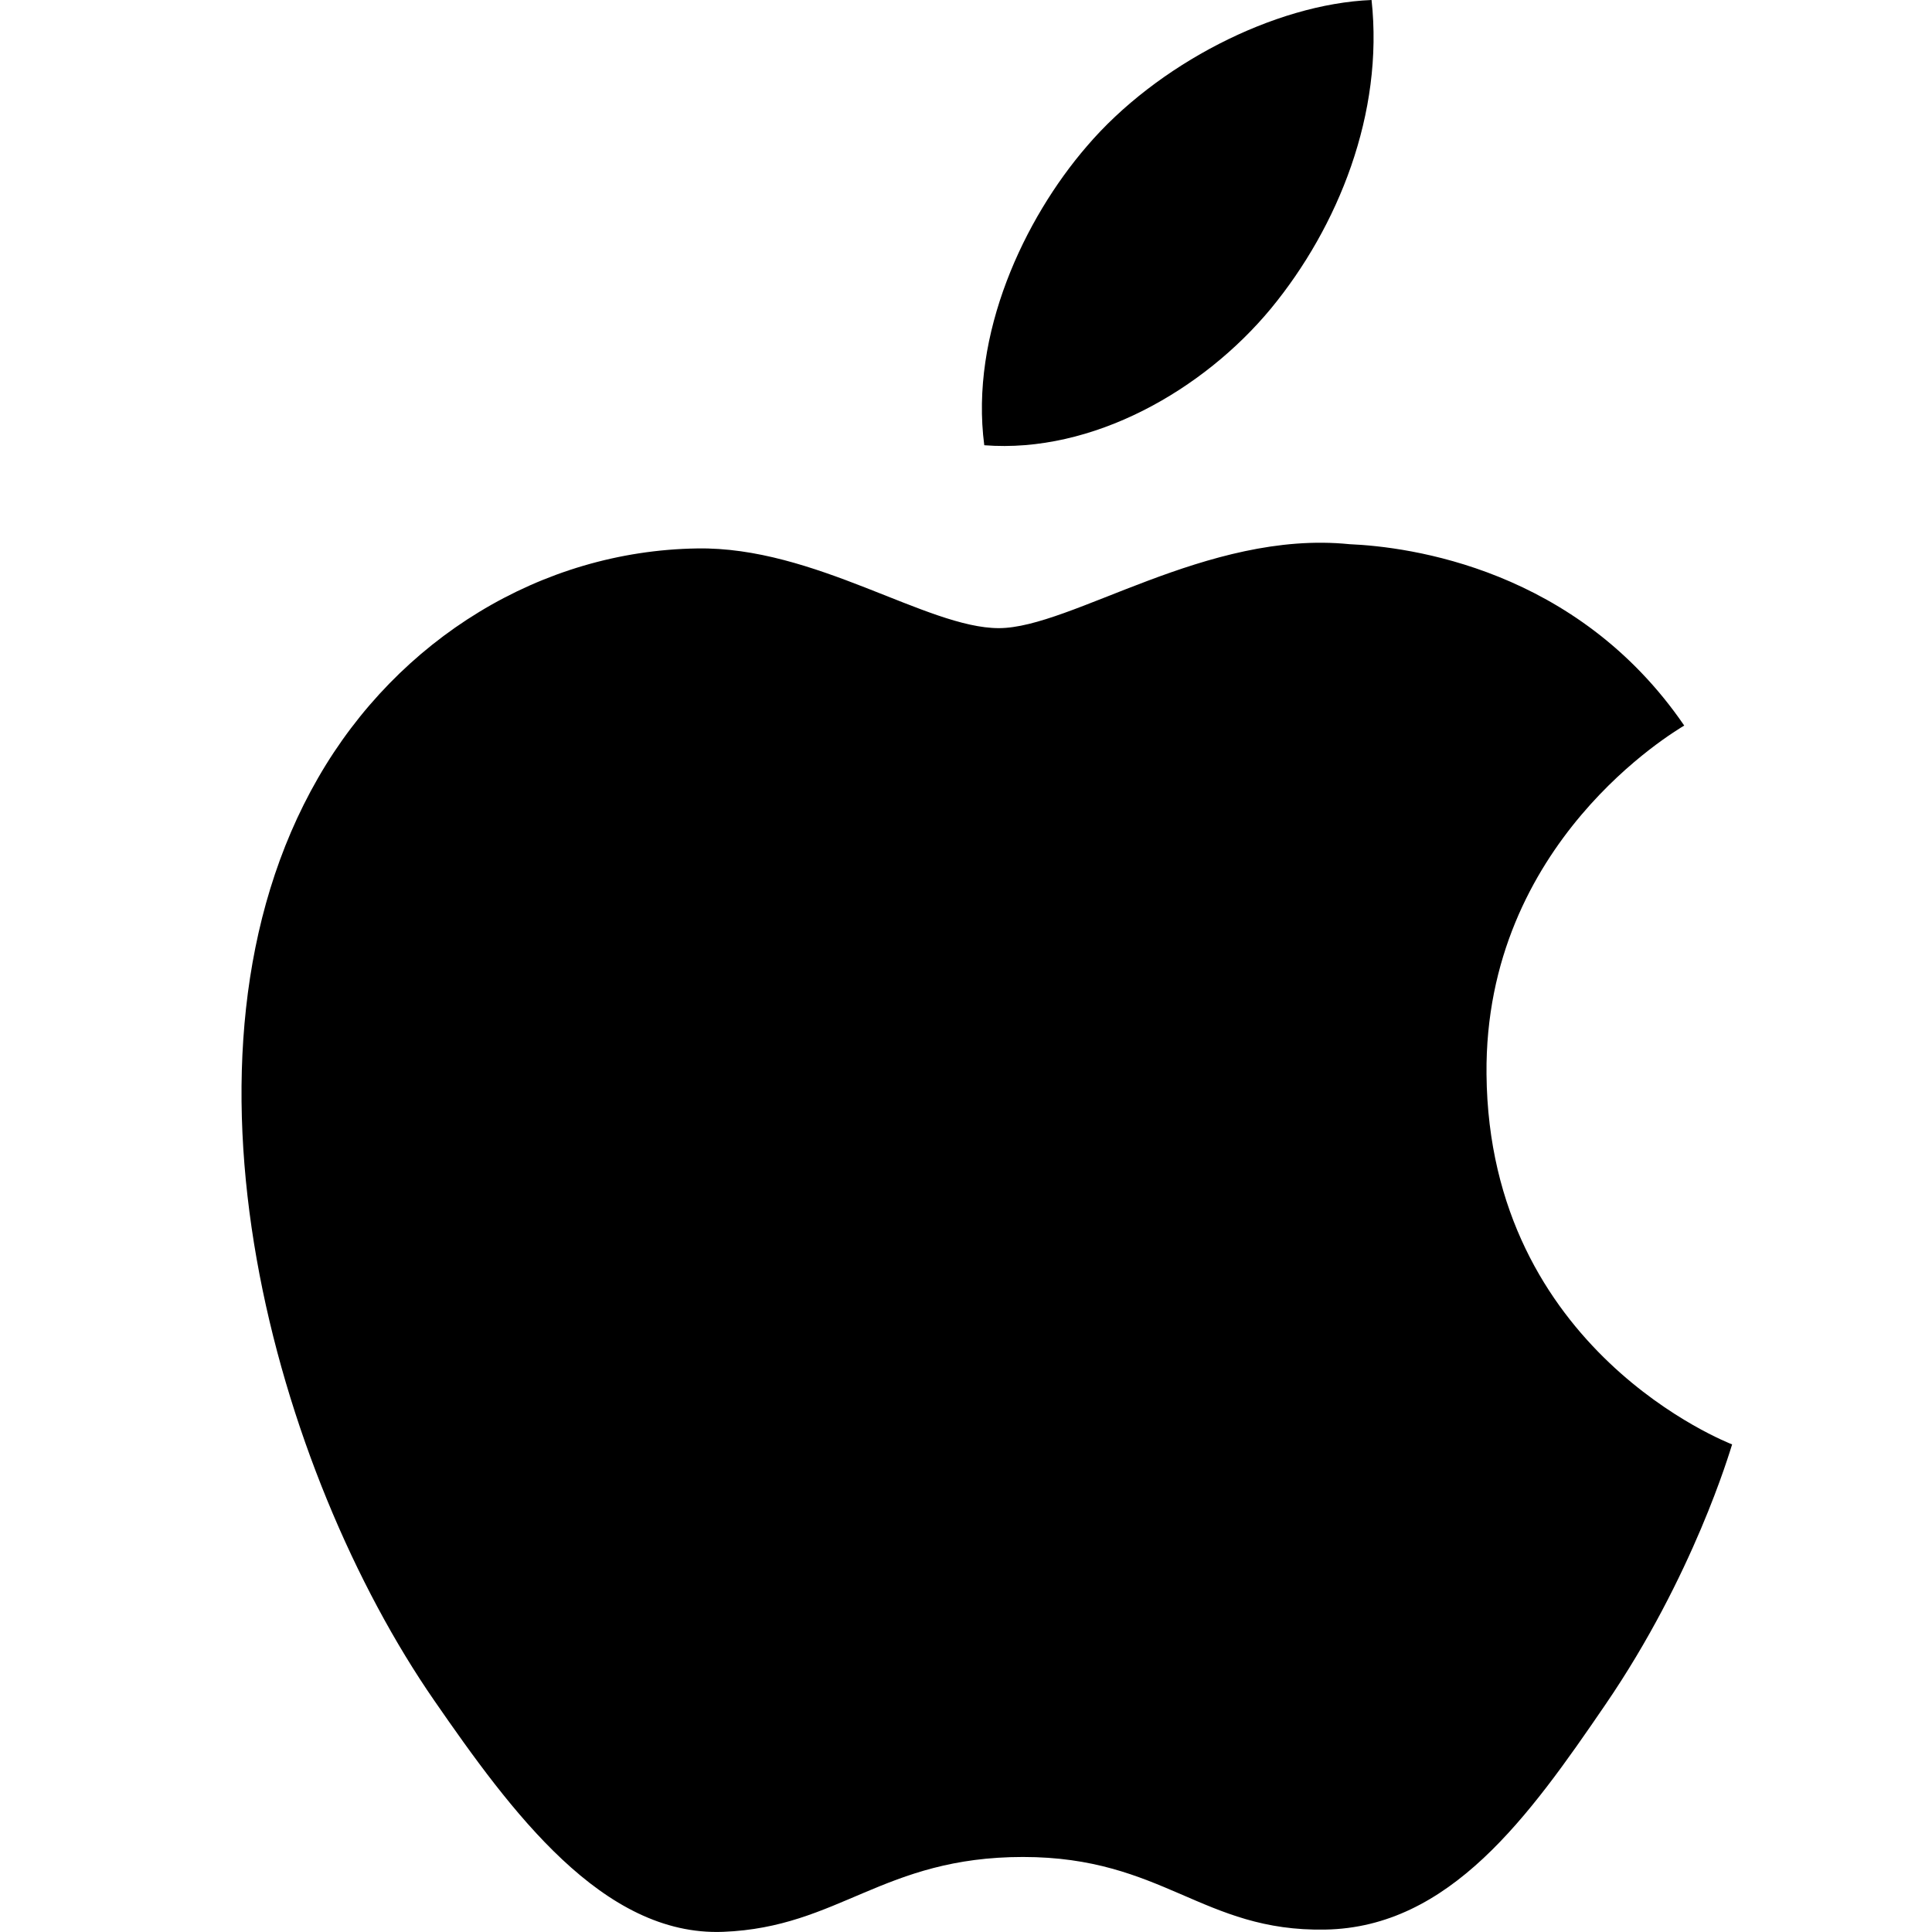 <svg width="24" height="24" viewBox="0 0 24 24" fill="none" xmlns="http://www.w3.org/2000/svg">
<path d="M18.466 13.344C18.438 10.464 20.813 9.082 20.922 9.013C19.585 7.06 17.504 6.792 16.763 6.76C14.992 6.581 13.308 7.803 12.408 7.803C11.513 7.803 10.124 6.787 8.657 6.813C6.726 6.843 4.946 7.935 3.951 9.664C1.947 13.143 3.44 18.299 5.394 21.124C6.348 22.504 7.488 24.056 8.983 23.998C10.424 23.942 10.967 23.068 12.708 23.068C14.449 23.068 14.938 23.998 16.462 23.97C18.011 23.943 18.994 22.564 19.941 21.178C21.039 19.574 21.49 18.024 21.517 17.943C21.481 17.927 18.496 16.783 18.466 13.344Z" fill="black"/>
<path d="M15.788 3.833C16.625 2.816 17.191 1.407 17.038 0C15.83 0.049 14.367 0.802 13.501 1.817C12.725 2.716 12.046 4.151 12.227 5.531C13.574 5.636 14.949 4.846 15.788 3.833Z" fill="black"/>
</svg>
